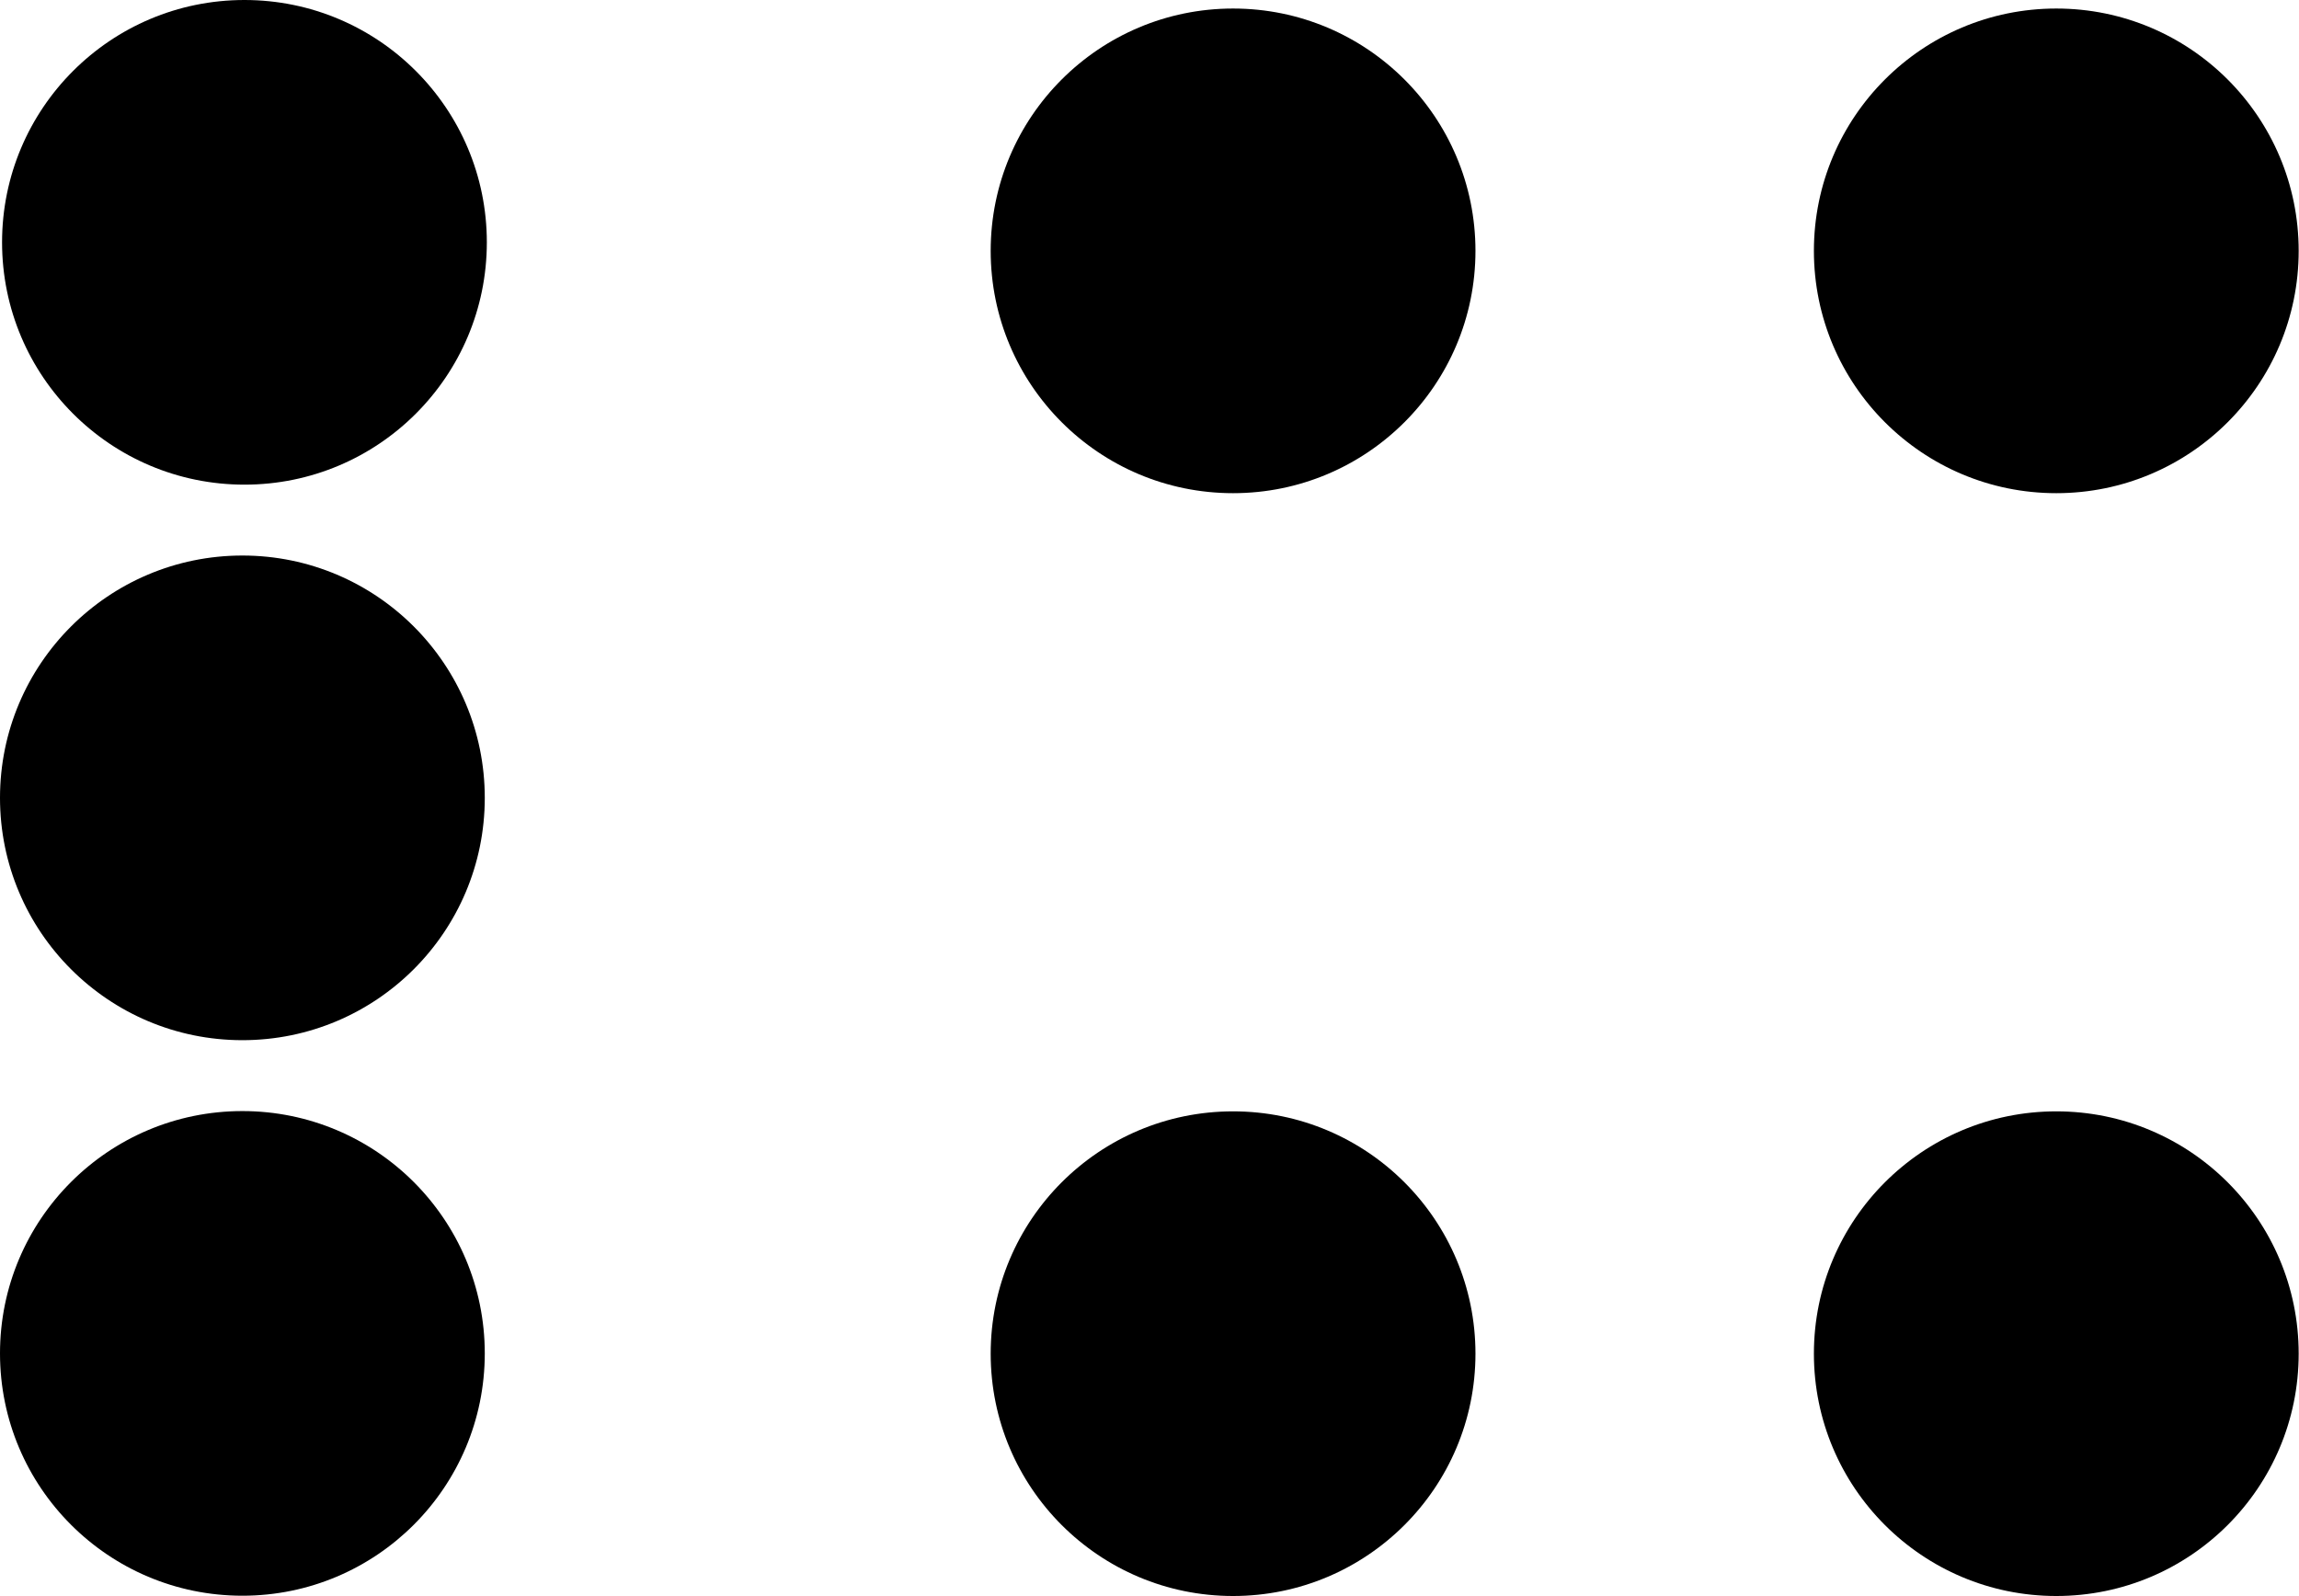 <svg  viewBox="0 0 5660 3931" fill="none" xmlns="http://www.w3.org/2000/svg">
<path d="M1198.57 596.749C1198.57 926.324 931.399 1193.5 601.823 1193.5C272.248 1193.5 5.074 926.324 5.074 596.749C5.074 267.174 272.248 0 601.823 0C931.399 0 1198.57 267.174 1198.57 596.749Z" fill="currentColor"/>
<circle cx="3035.75" cy="617.751" r="596.749" transform="rotate(-90 3035.75 617.751)" fill="currentColor"/>
<path d="M3035.75 2736.81C3365.32 2736.81 3632.5 3003.99 3632.5 3333.56C3632.5 3663.14 3365.32 3930.31 3035.75 3930.31C2706.17 3930.31 2439 3663.14 2439 3333.56C2439 3003.99 2706.17 2736.81 3035.75 2736.81Z" fill="currentColor"/>
<circle cx="596.749" cy="1964.8" r="596.749" fill="currentColor"/>
<path d="M1193.5 3332.87C1193.5 3662.44 926.324 3929.62 596.749 3929.62C267.174 3929.62 0 3662.44 0 3332.87C0 3003.29 267.174 2736.12 596.749 2736.12C926.324 2736.12 1193.5 3003.29 1193.5 3332.87Z" fill="currentColor"/>
<circle cx="5062.46" cy="617.751" r="596.749" transform="rotate(-90 5062.46 617.751)" fill="currentColor"/>
<circle cx="5062.46" cy="3333.56" r="596.749" transform="rotate(-90 5062.46 3333.56)" fill="currentColor"/>
</svg>
